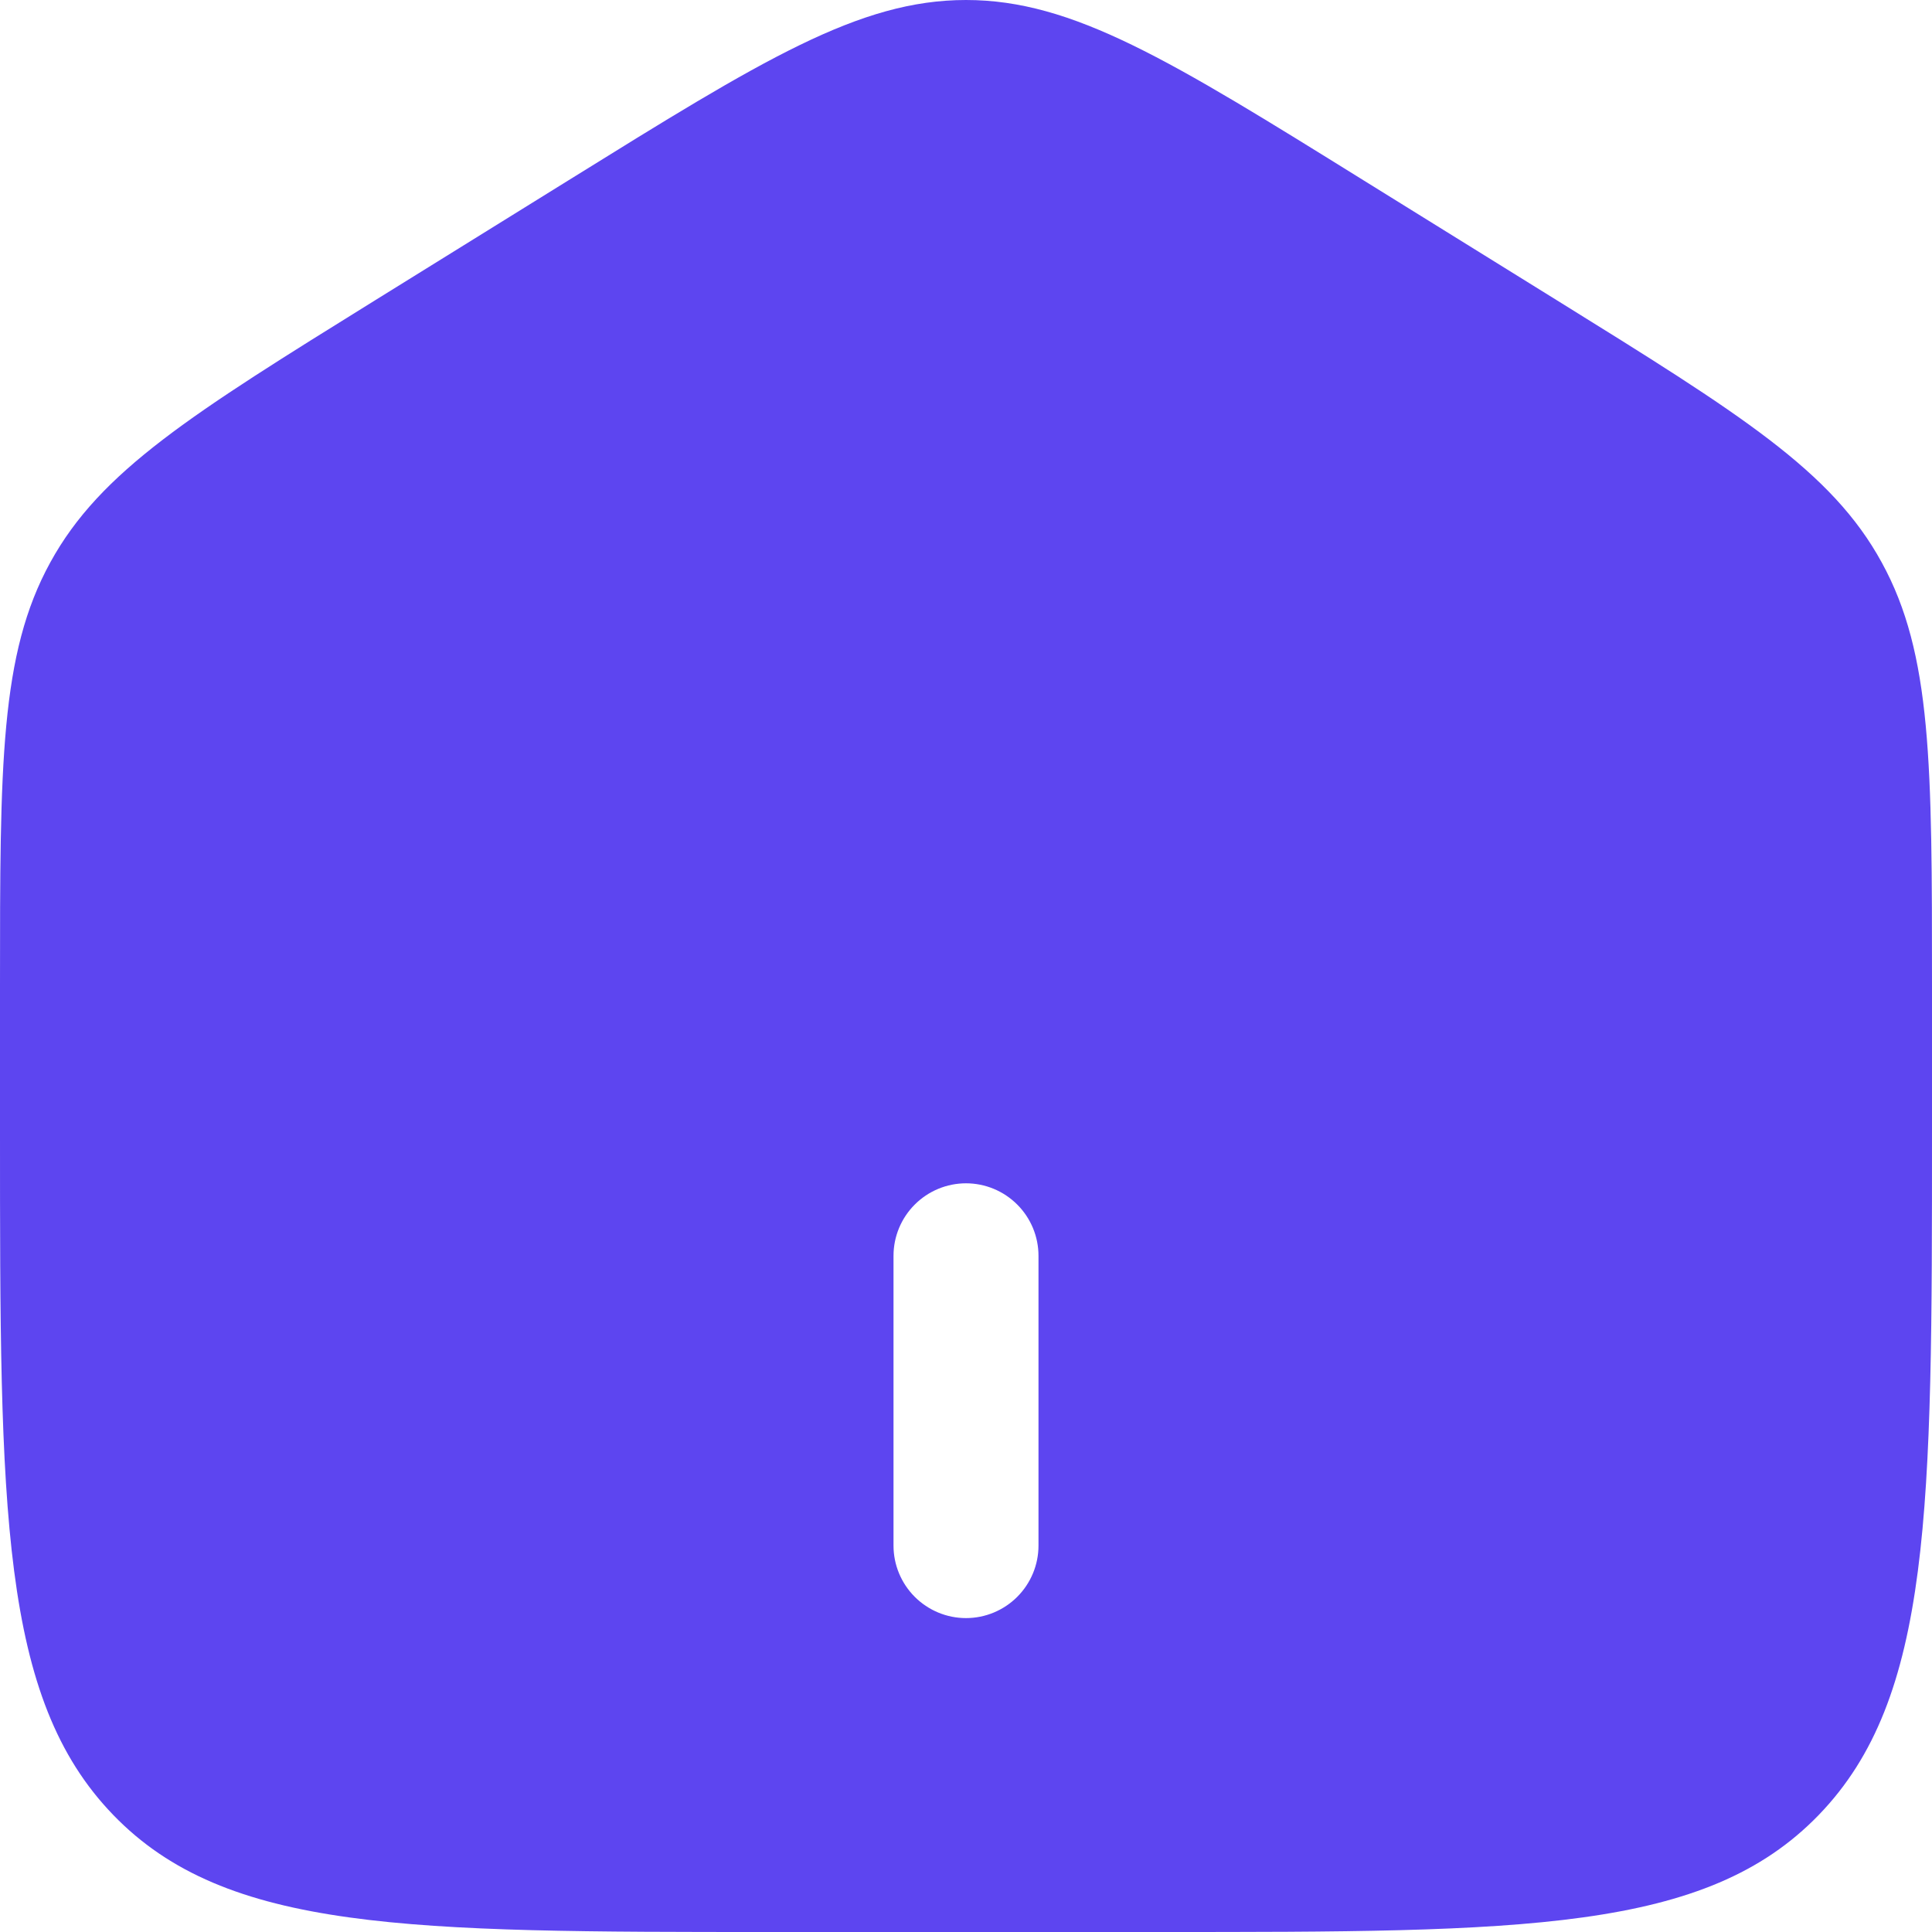 <svg width="25" height="25" viewBox="0 0 25 25" fill="none" xmlns="http://www.w3.org/2000/svg">
<g clip-path="url(#clip0_503_1800)">
<path fill-rule="evenodd" clip-rule="evenodd" d="M0.65 7.279C0 8.463 0 9.894 0 12.754V14.656C0 19.531 -1.49012e-07 21.97 1.465 23.485C2.929 25 5.286 25 10 25H15C19.714 25 22.071 25 23.535 23.485C25 21.97 25 19.532 25 14.656V12.755C25 9.894 25 8.464 24.35 7.279C23.703 6.093 22.516 5.357 20.145 3.885L17.645 2.334C15.139 0.777 13.885 0 12.5 0C11.115 0 9.863 0.777 7.355 2.334L4.855 3.885C2.484 5.357 1.299 6.093 0.65 7.279ZM11.562 20C11.562 20.249 11.661 20.487 11.837 20.663C12.013 20.839 12.251 20.938 12.5 20.938C12.749 20.938 12.987 20.839 13.163 20.663C13.339 20.487 13.438 20.249 13.438 20V16.25C13.438 16.001 13.339 15.763 13.163 15.587C12.987 15.411 12.749 15.312 12.5 15.312C12.251 15.312 12.013 15.411 11.837 15.587C11.661 15.763 11.562 16.001 11.562 16.25V20Z" fill="#5D45F0"/>
</g>
<defs>
<clipPath id="clip0_503_1800">
<rect width="25" height="25" fill="white"/>
</clipPath>
</defs>
</svg>
